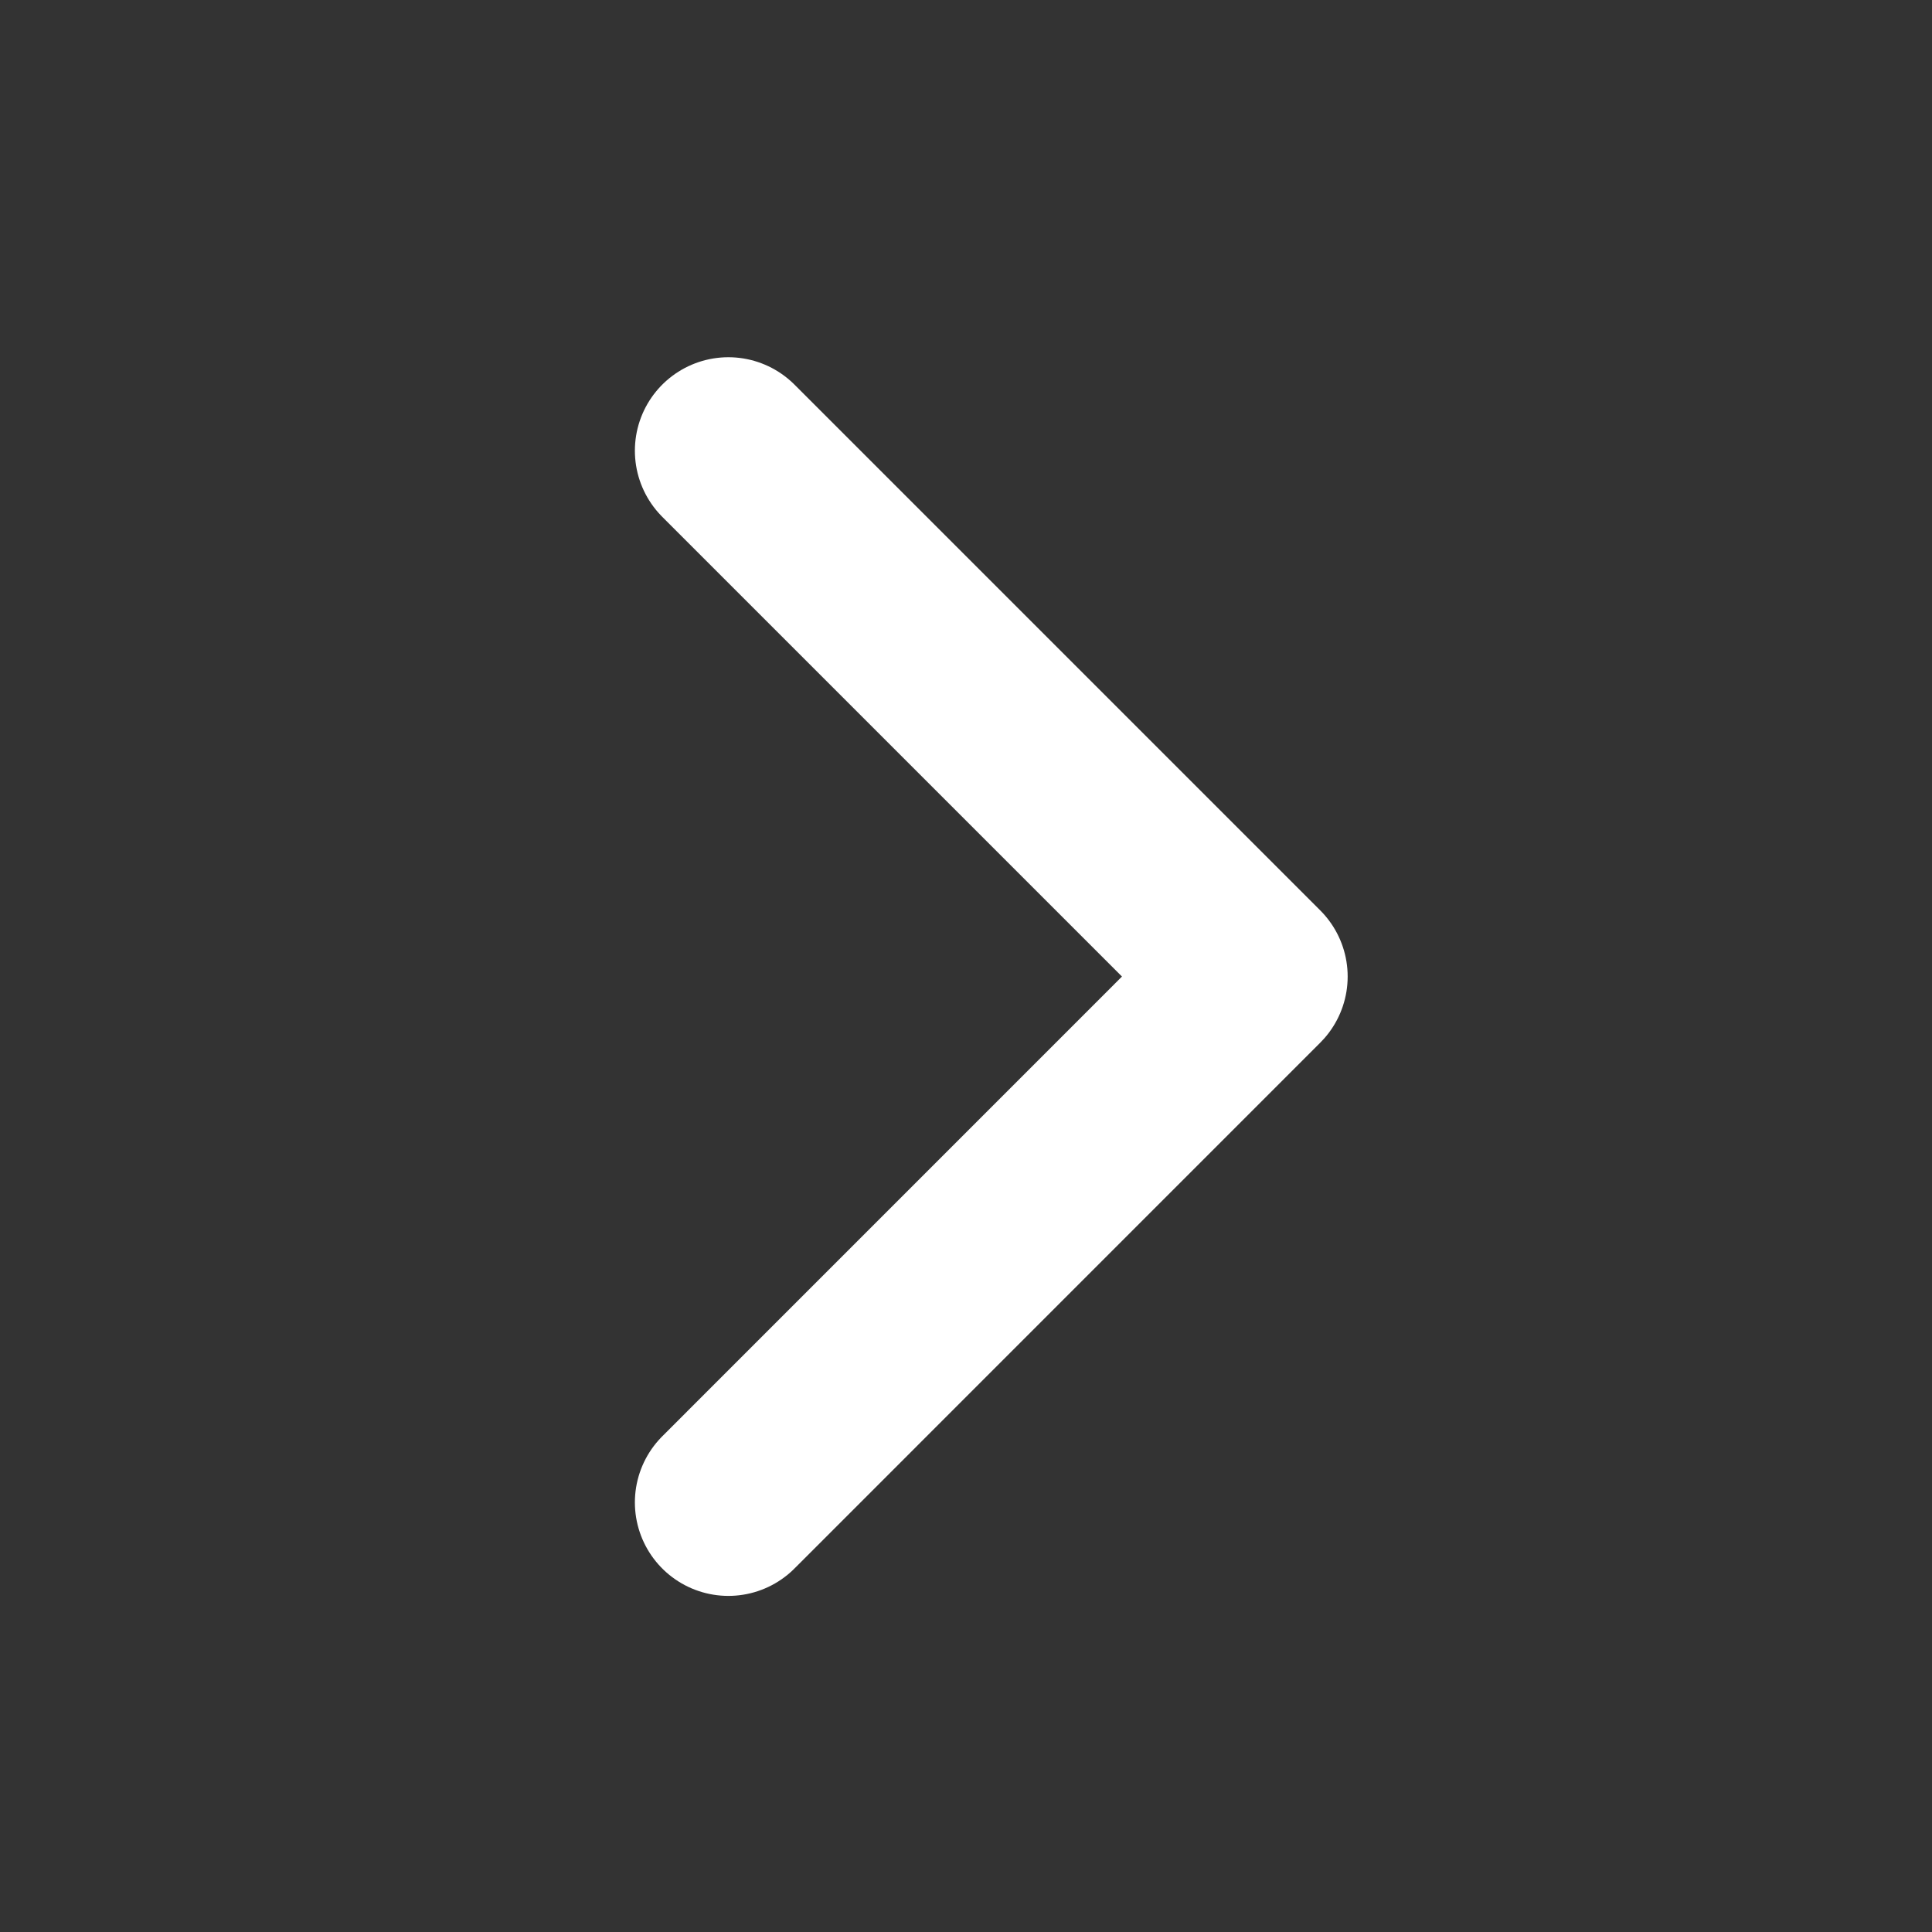 <svg width="31" height="31" viewBox="0 0 31 31" fill="none" xmlns="http://www.w3.org/2000/svg">
<rect x="0" y="0" width="31" height="31" fill="#333333" stroke="none"/>
<path d="M11.687 7.232L20.124 15.669L11.687 24.107" stroke="white" stroke-width="3" stroke-linecap="round" stroke-linejoin="round"/>
</svg>
